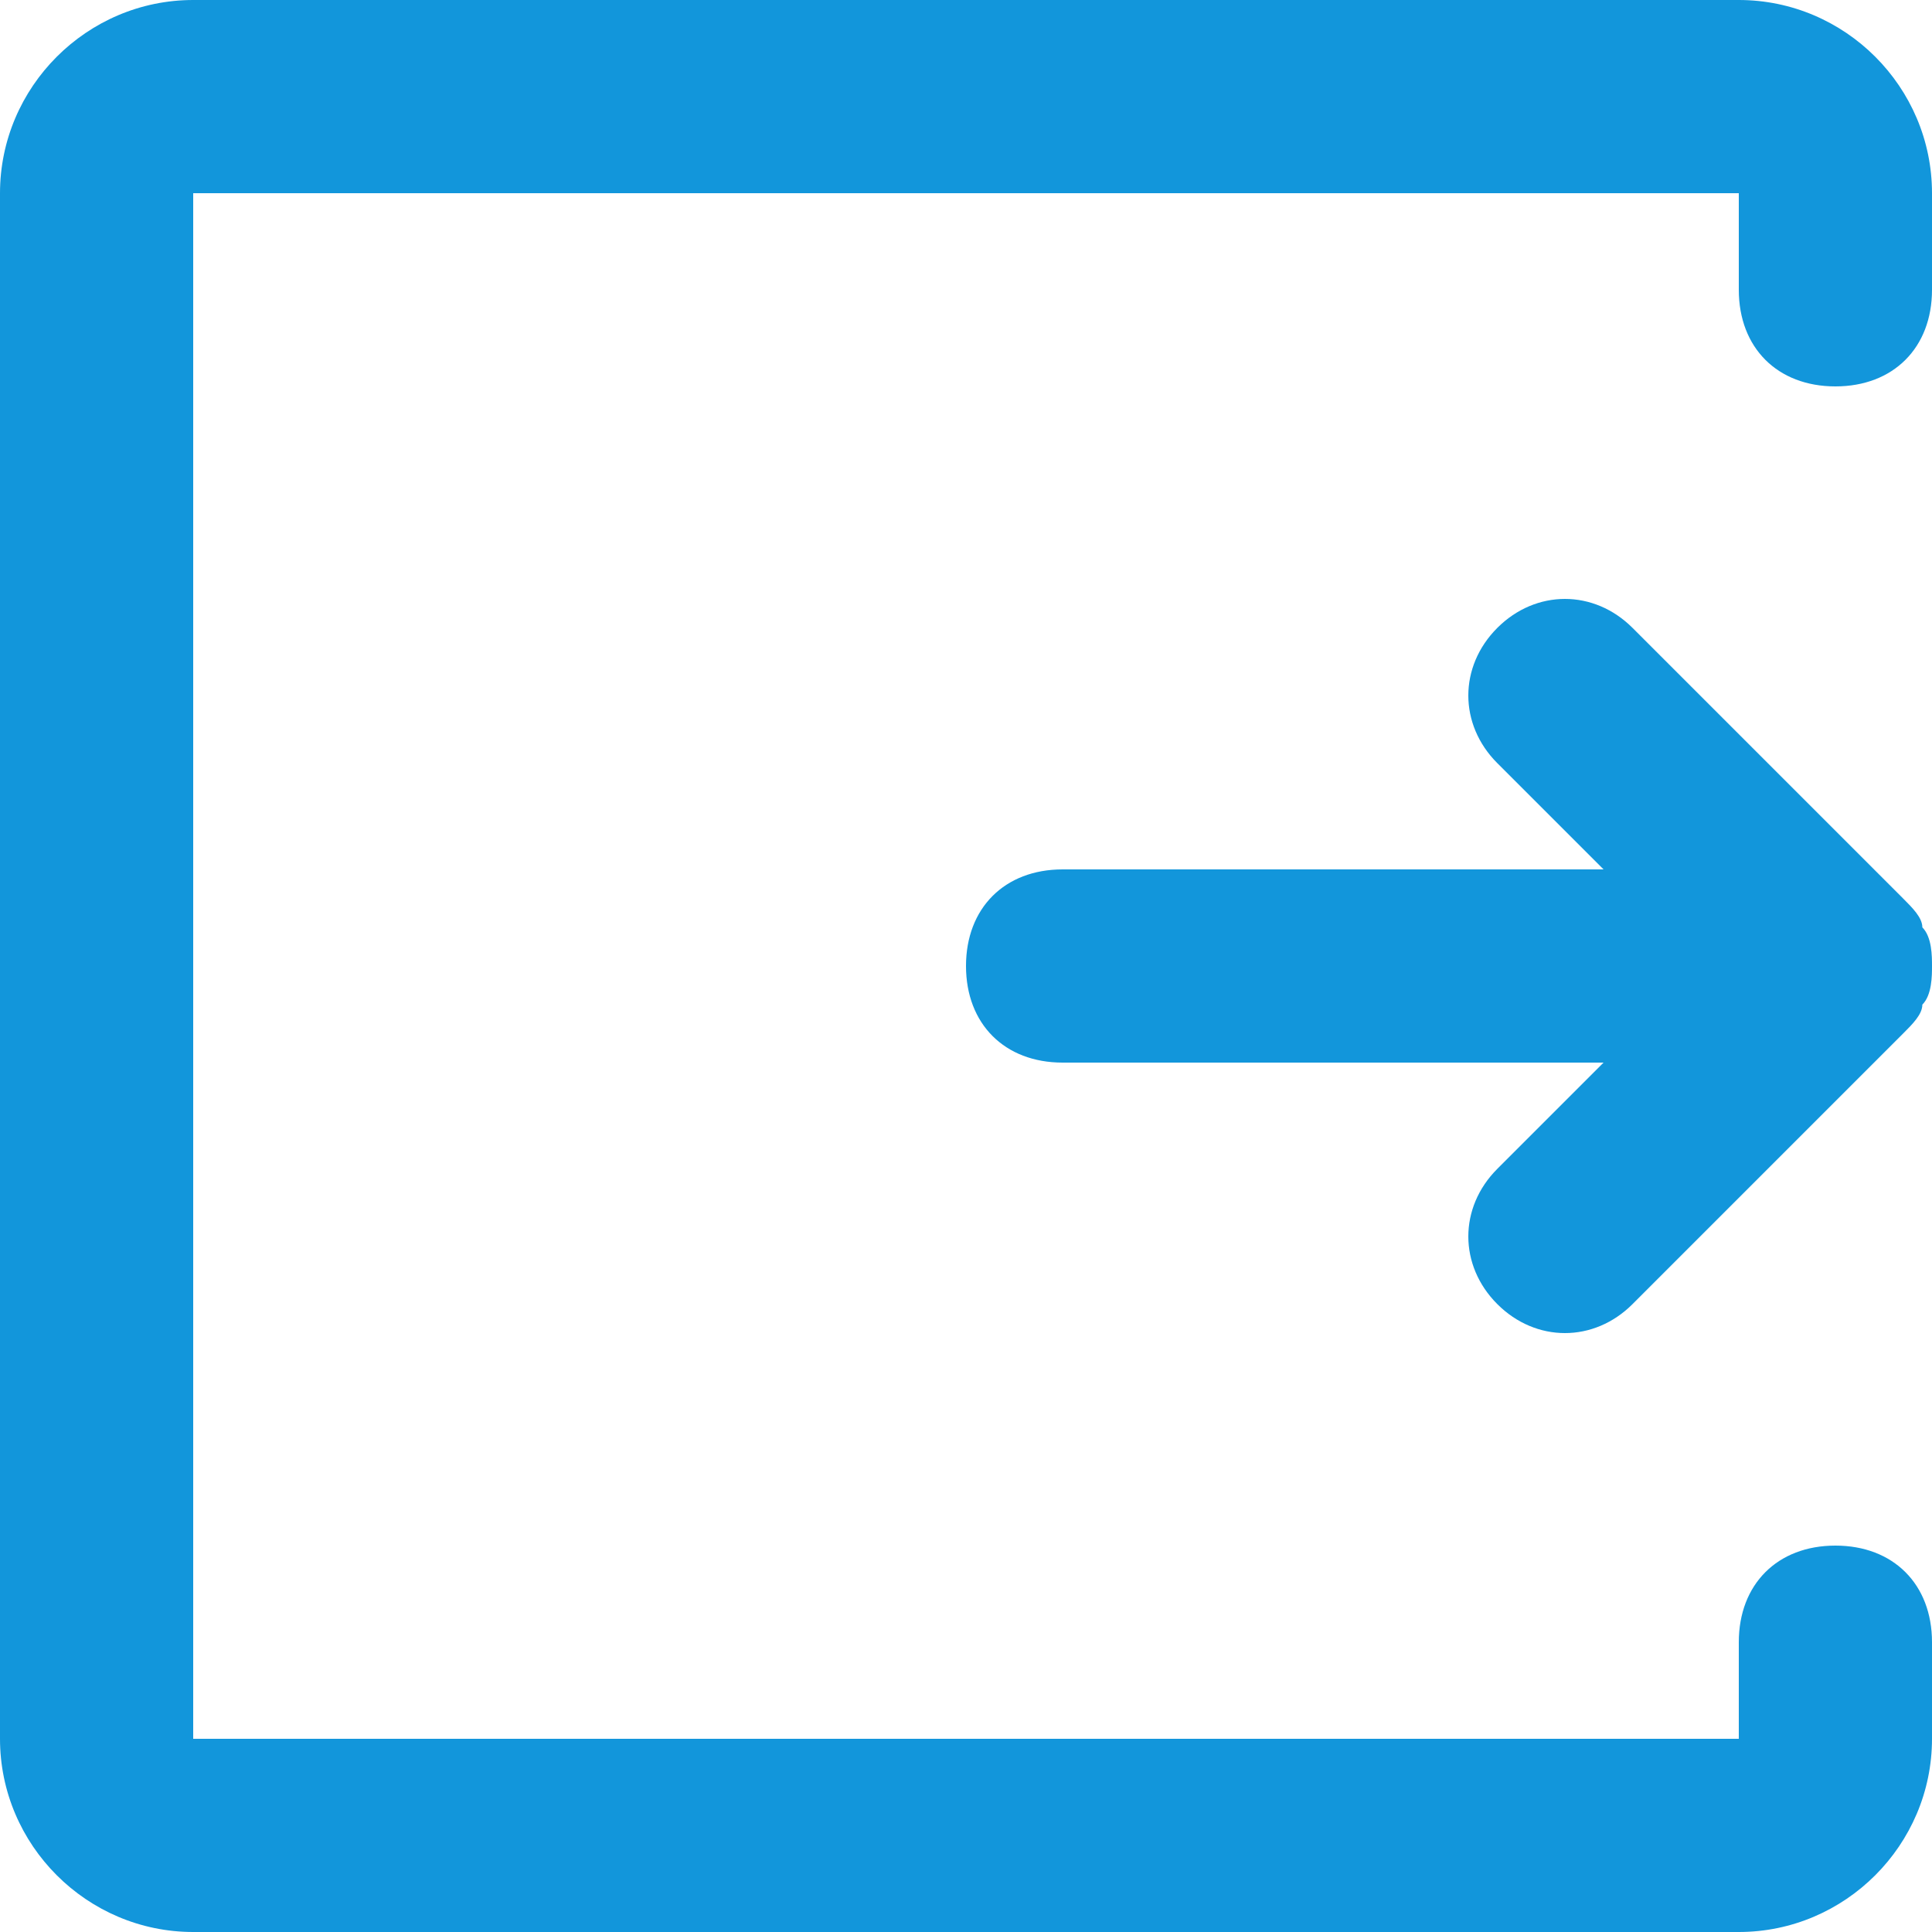 <?xml version="1.0" standalone="no"?><!DOCTYPE svg PUBLIC "-//W3C//DTD SVG 1.1//EN" "http://www.w3.org/Graphics/SVG/1.1/DTD/svg11.dtd"><svg t="1730728260254" class="icon" viewBox="0 0 1024 1024" version="1.1" xmlns="http://www.w3.org/2000/svg" p-id="10515" xmlns:xlink="http://www.w3.org/1999/xlink" width="16" height="16"><path d="M972.8 819.2c30.72 0 51.2 20.48 51.2 51.2v51.2c0 56.32-46.08 102.4-102.4 102.4H102.4c-56.32 0-102.4-46.08-102.4-102.4V102.4C0 46.08 46.08 0 102.4 0h819.2c56.32 0 102.4 46.08 102.4 102.4v51.2c0 30.72-20.48 51.2-51.2 51.2s-51.2-20.48-51.2-51.2V102.4H102.4v819.2h819.2v-51.2c0-30.72 20.48-51.2 51.2-51.2z" fill="#1296db" p-id="10516"></path><path d="M1024 512c0-5.12 0-15.36-5.12-20.48 0-5.12-5.12-10.24-10.24-15.36l-143.36-143.36c-20.48-20.48-51.2-20.48-71.68 0-20.48 20.48-20.48 51.2 0 71.68L849.92 460.8H563.2c-30.72 0-51.2 20.48-51.2 51.2s20.48 51.2 51.2 51.2h286.72l-56.32 56.32c-20.48 20.48-20.48 51.2 0 71.68 20.48 20.48 51.2 20.48 71.68 0l143.36-143.36c5.12-5.12 10.24-10.24 10.24-15.36 5.12-5.12 5.12-15.36 5.12-20.48z" fill="#1296db" p-id="10517"></path></svg>